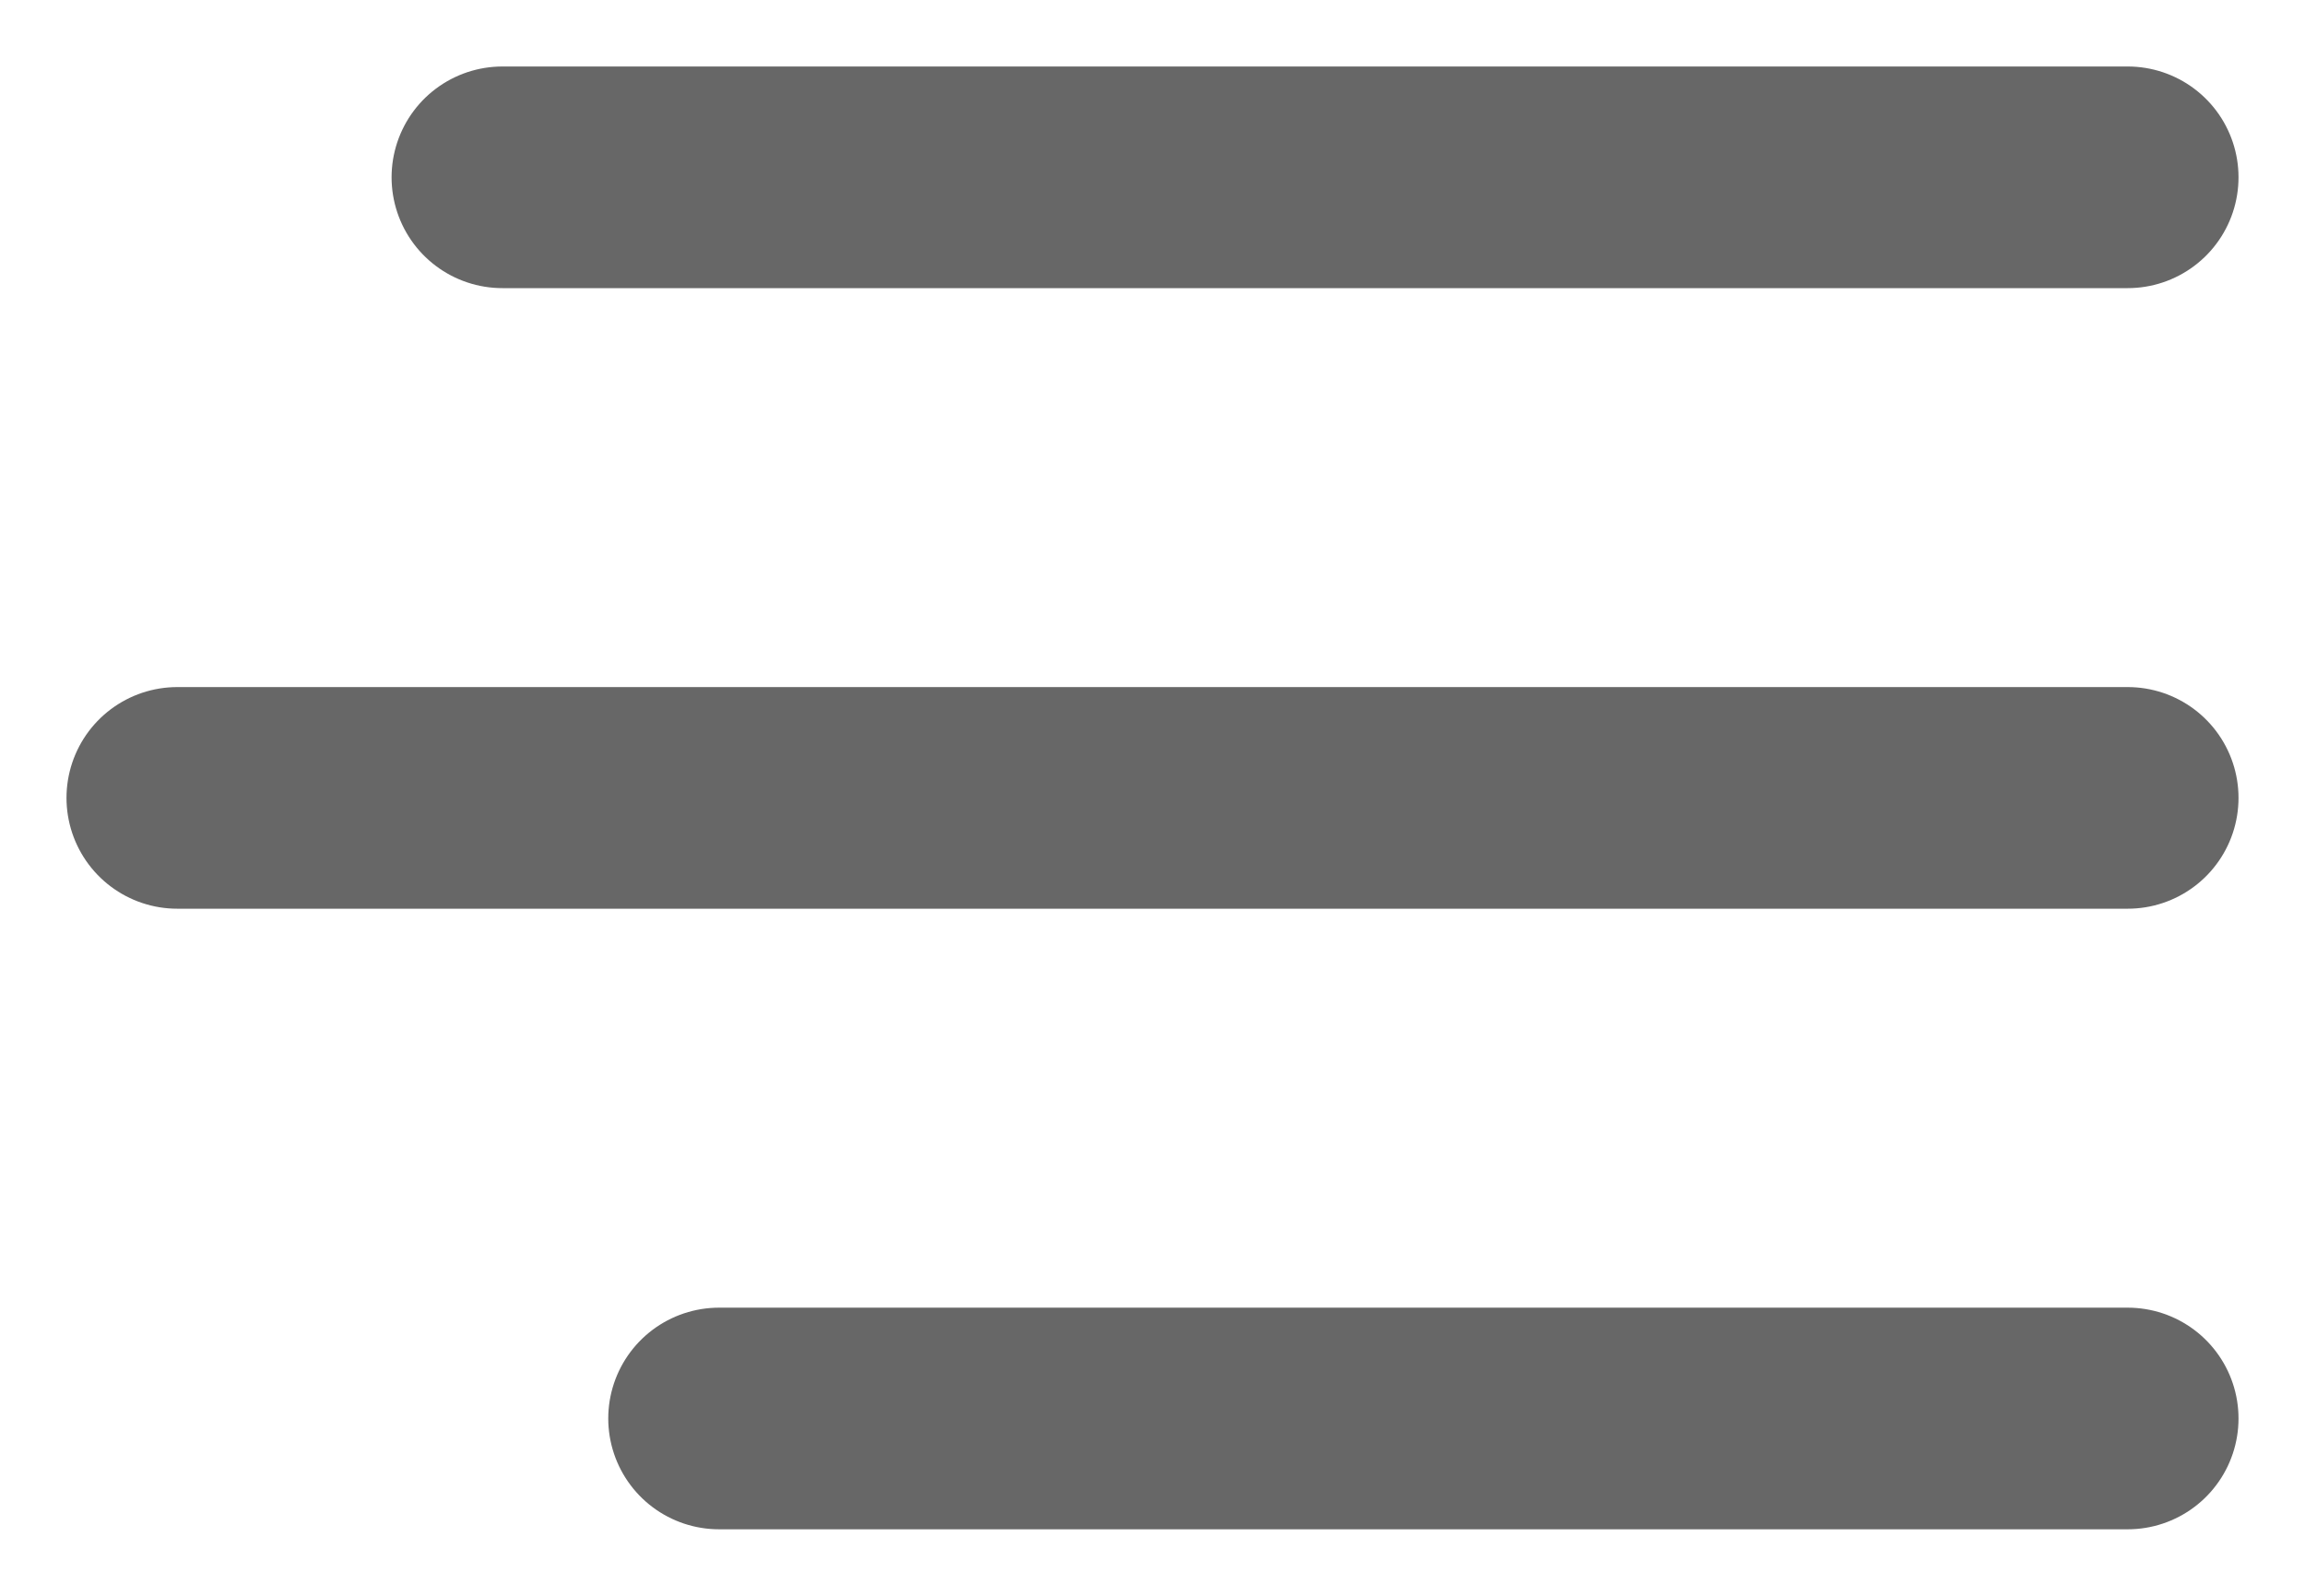 <svg
  width="26"
  height="18"
  viewBox="0 0 26 18"
  fill="none"
  xmlns="http://www.w3.org/2000/svg"
>
  <path
    d="M2 9H24"
    stroke="#676767"
    stroke-width="2.5"
    stroke-linecap="round"
  />
  <path
    d="M8.111 16L24 16"
    stroke="#676767"
    stroke-width="2.5"
    stroke-linecap="round"
  />
  <path
    d="M5.667 2L24 2"
    stroke="#676767"
    stroke-width="2.5"
    stroke-linecap="round"
  />
</svg>
